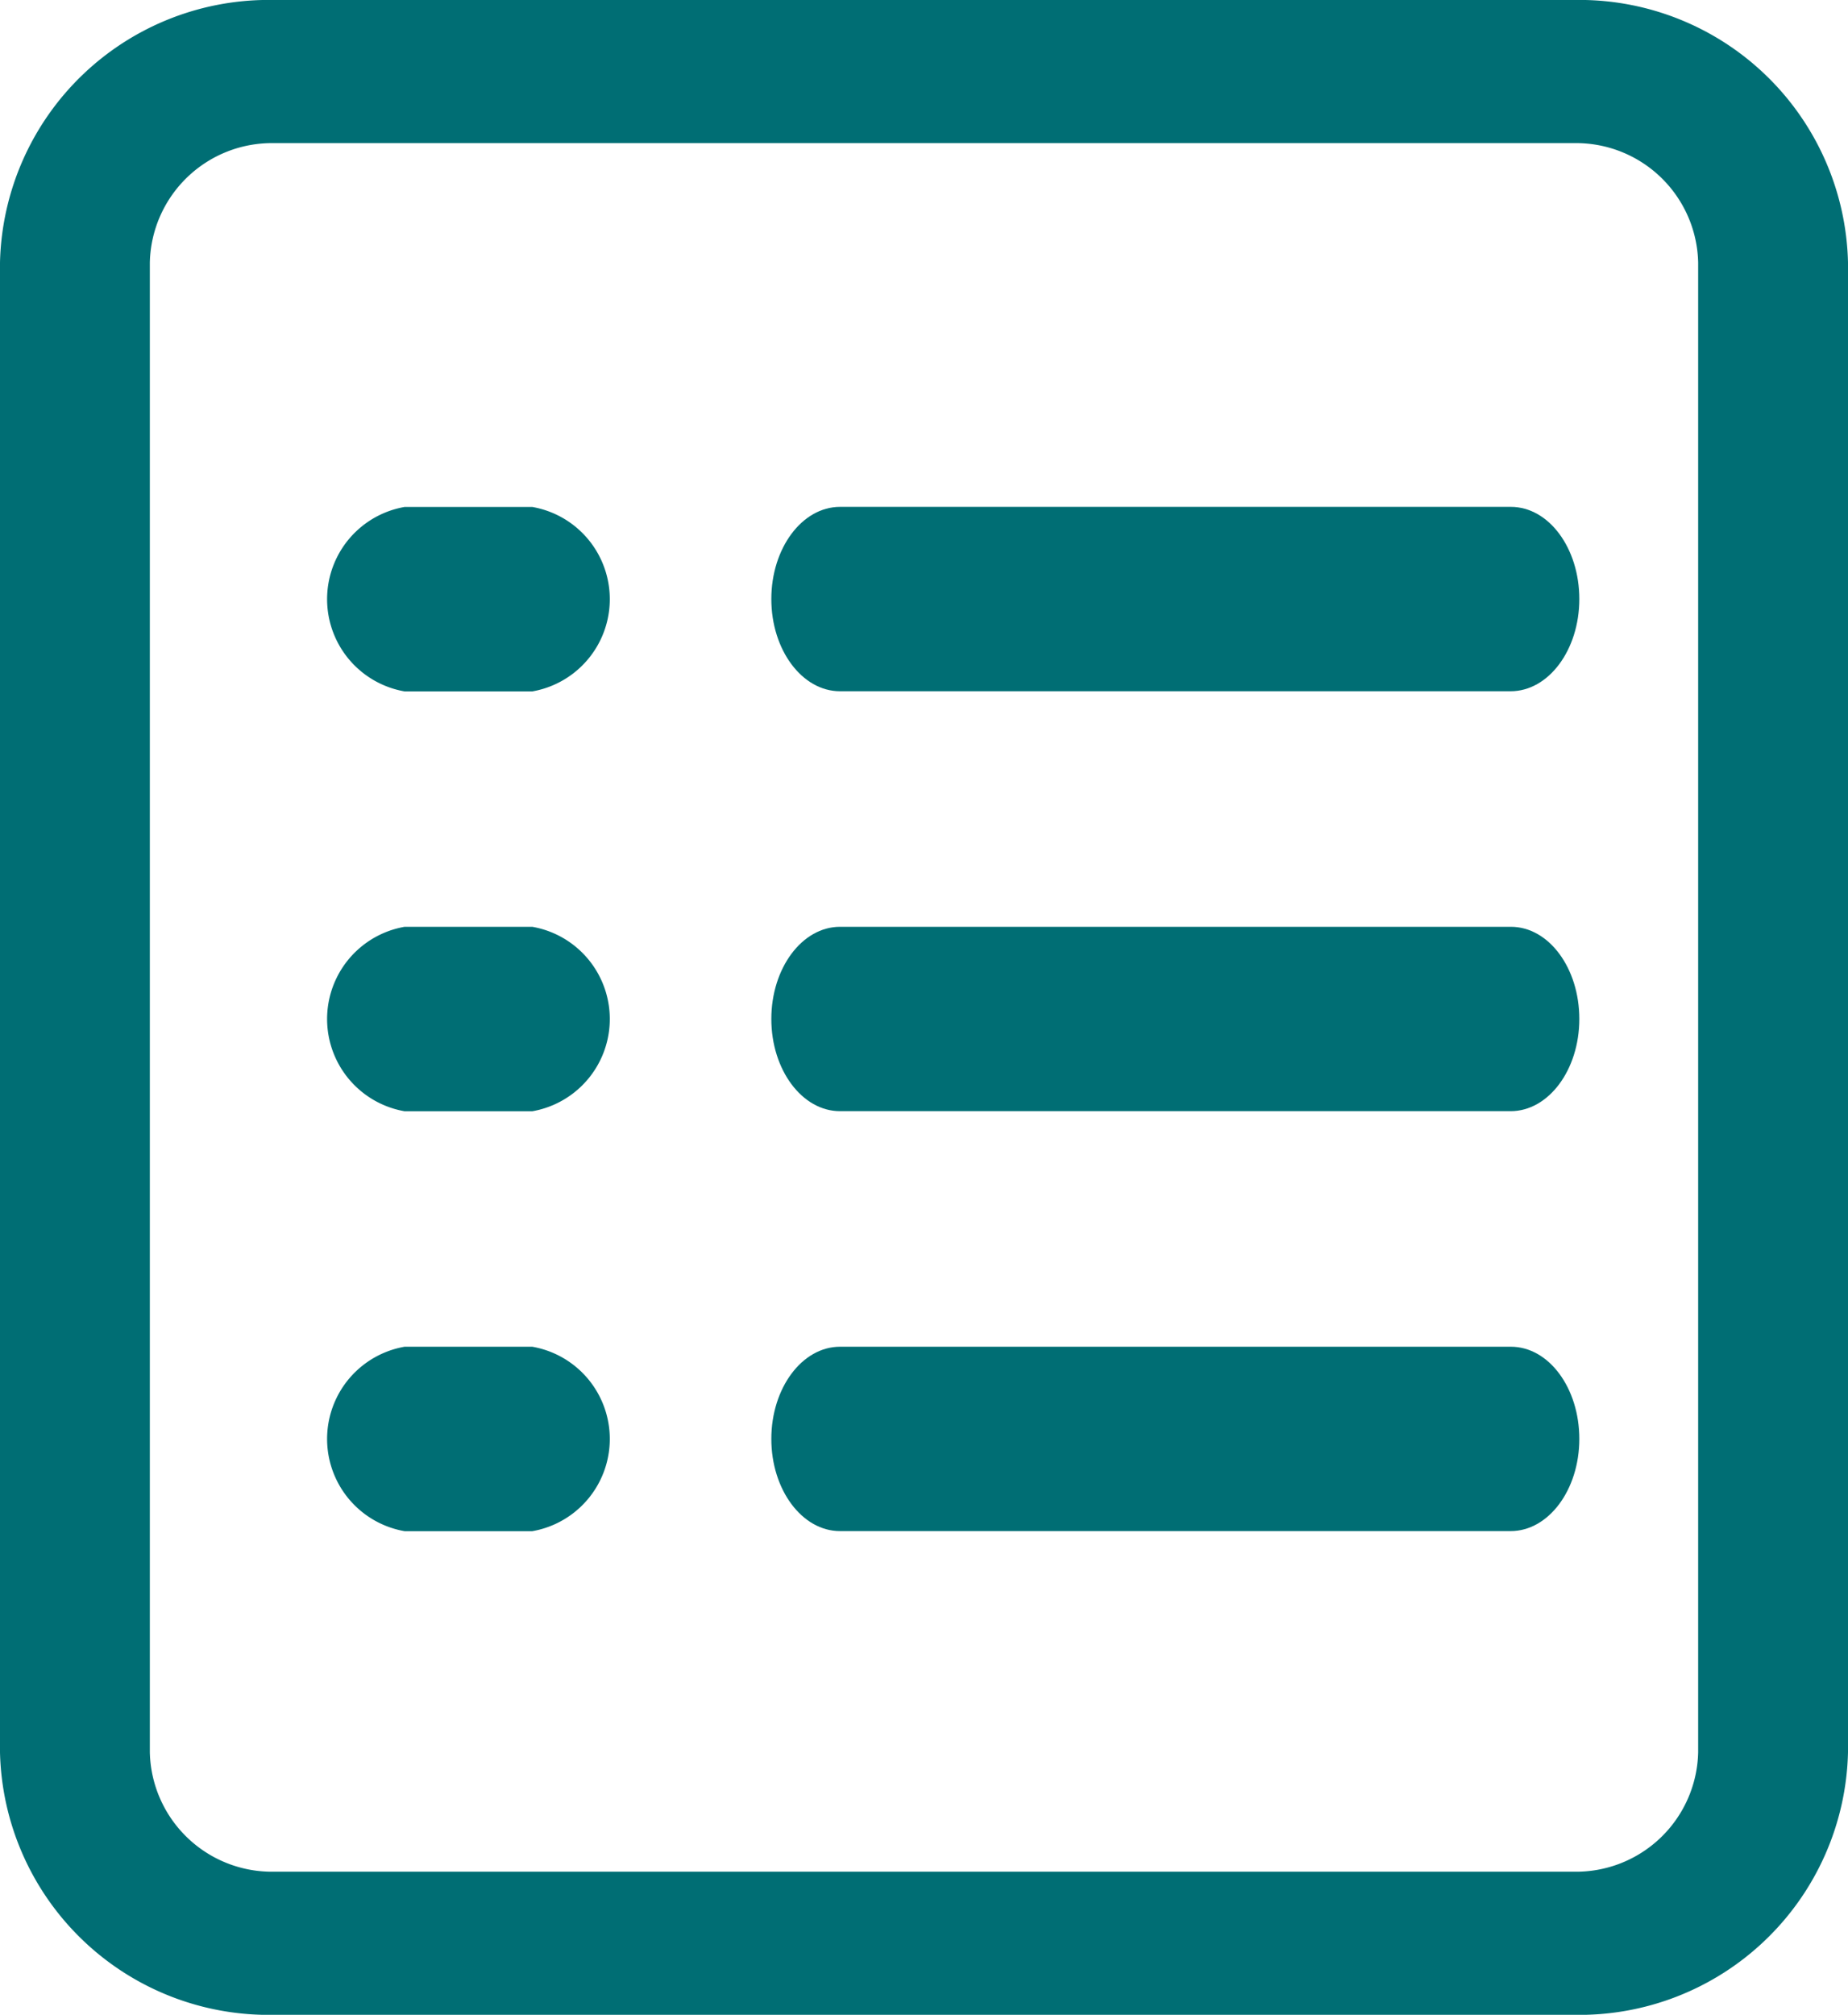 <svg xmlns="http://www.w3.org/2000/svg" width="21.879" height="23.846" viewBox="0 0 21.879 23.846"><defs><style>.a{fill:#006e74;}</style></defs><g transform="translate(-13 -7.77)"><path class="a" d="M31.627,7.77H16.252A3.182,3.182,0,0,0,13,10.876h0V28.51a3.182,3.182,0,0,0,3.252,3.106H31.627a3.182,3.182,0,0,0,3.252-3.106V10.876A3.182,3.182,0,0,0,31.627,7.77Zm1.478,20.74a1.446,1.446,0,0,1-1.478,1.412H16.252a1.446,1.446,0,0,1-1.478-1.412V10.876a1.446,1.446,0,0,1,1.478-1.412H31.627a1.446,1.446,0,0,1,1.478,1.412Z" transform="translate(0 0)"/><path class="a" d="M26.829,29.5H25.317a1.108,1.108,0,0,0,0,2.183h1.512a1.108,1.108,0,0,0,0-2.183Z" transform="translate(-7.527 -15.73)"/><path class="a" d="M26.829,29.5H25.317a1.108,1.108,0,0,0,0,2.183h1.512a1.108,1.108,0,0,0,0-2.183Z" transform="translate(-7.527 -10.761)"/><path class="a" d="M26.829,29.5H25.317a1.108,1.108,0,0,0,0,2.183h1.512a1.108,1.108,0,0,0,0-2.183Z" transform="translate(-7.527 -5.791)"/><path class="a" d="M49.043,29.5H41.1c-.449,0-.813.489-.813,1.091s.364,1.091.813,1.091h7.94c.449,0,.813-.489.813-1.091S49.492,29.5,49.043,29.5Z" transform="translate(-18.155 -10.761)"/><path class="a" d="M49.043,29.5H41.1c-.449,0-.813.489-.813,1.091s.364,1.091.813,1.091h7.94c.449,0,.813-.489.813-1.091S49.492,29.5,49.043,29.5Z" transform="translate(-18.155 -15.731)"/><path class="a" d="M49.043,29.5H41.1c-.449,0-.813.489-.813,1.091s.364,1.091.813,1.091h7.94c.449,0,.813-.489.813-1.091S49.492,29.5,49.043,29.5Z" transform="translate(-18.155 -5.791)"/></g></svg>
